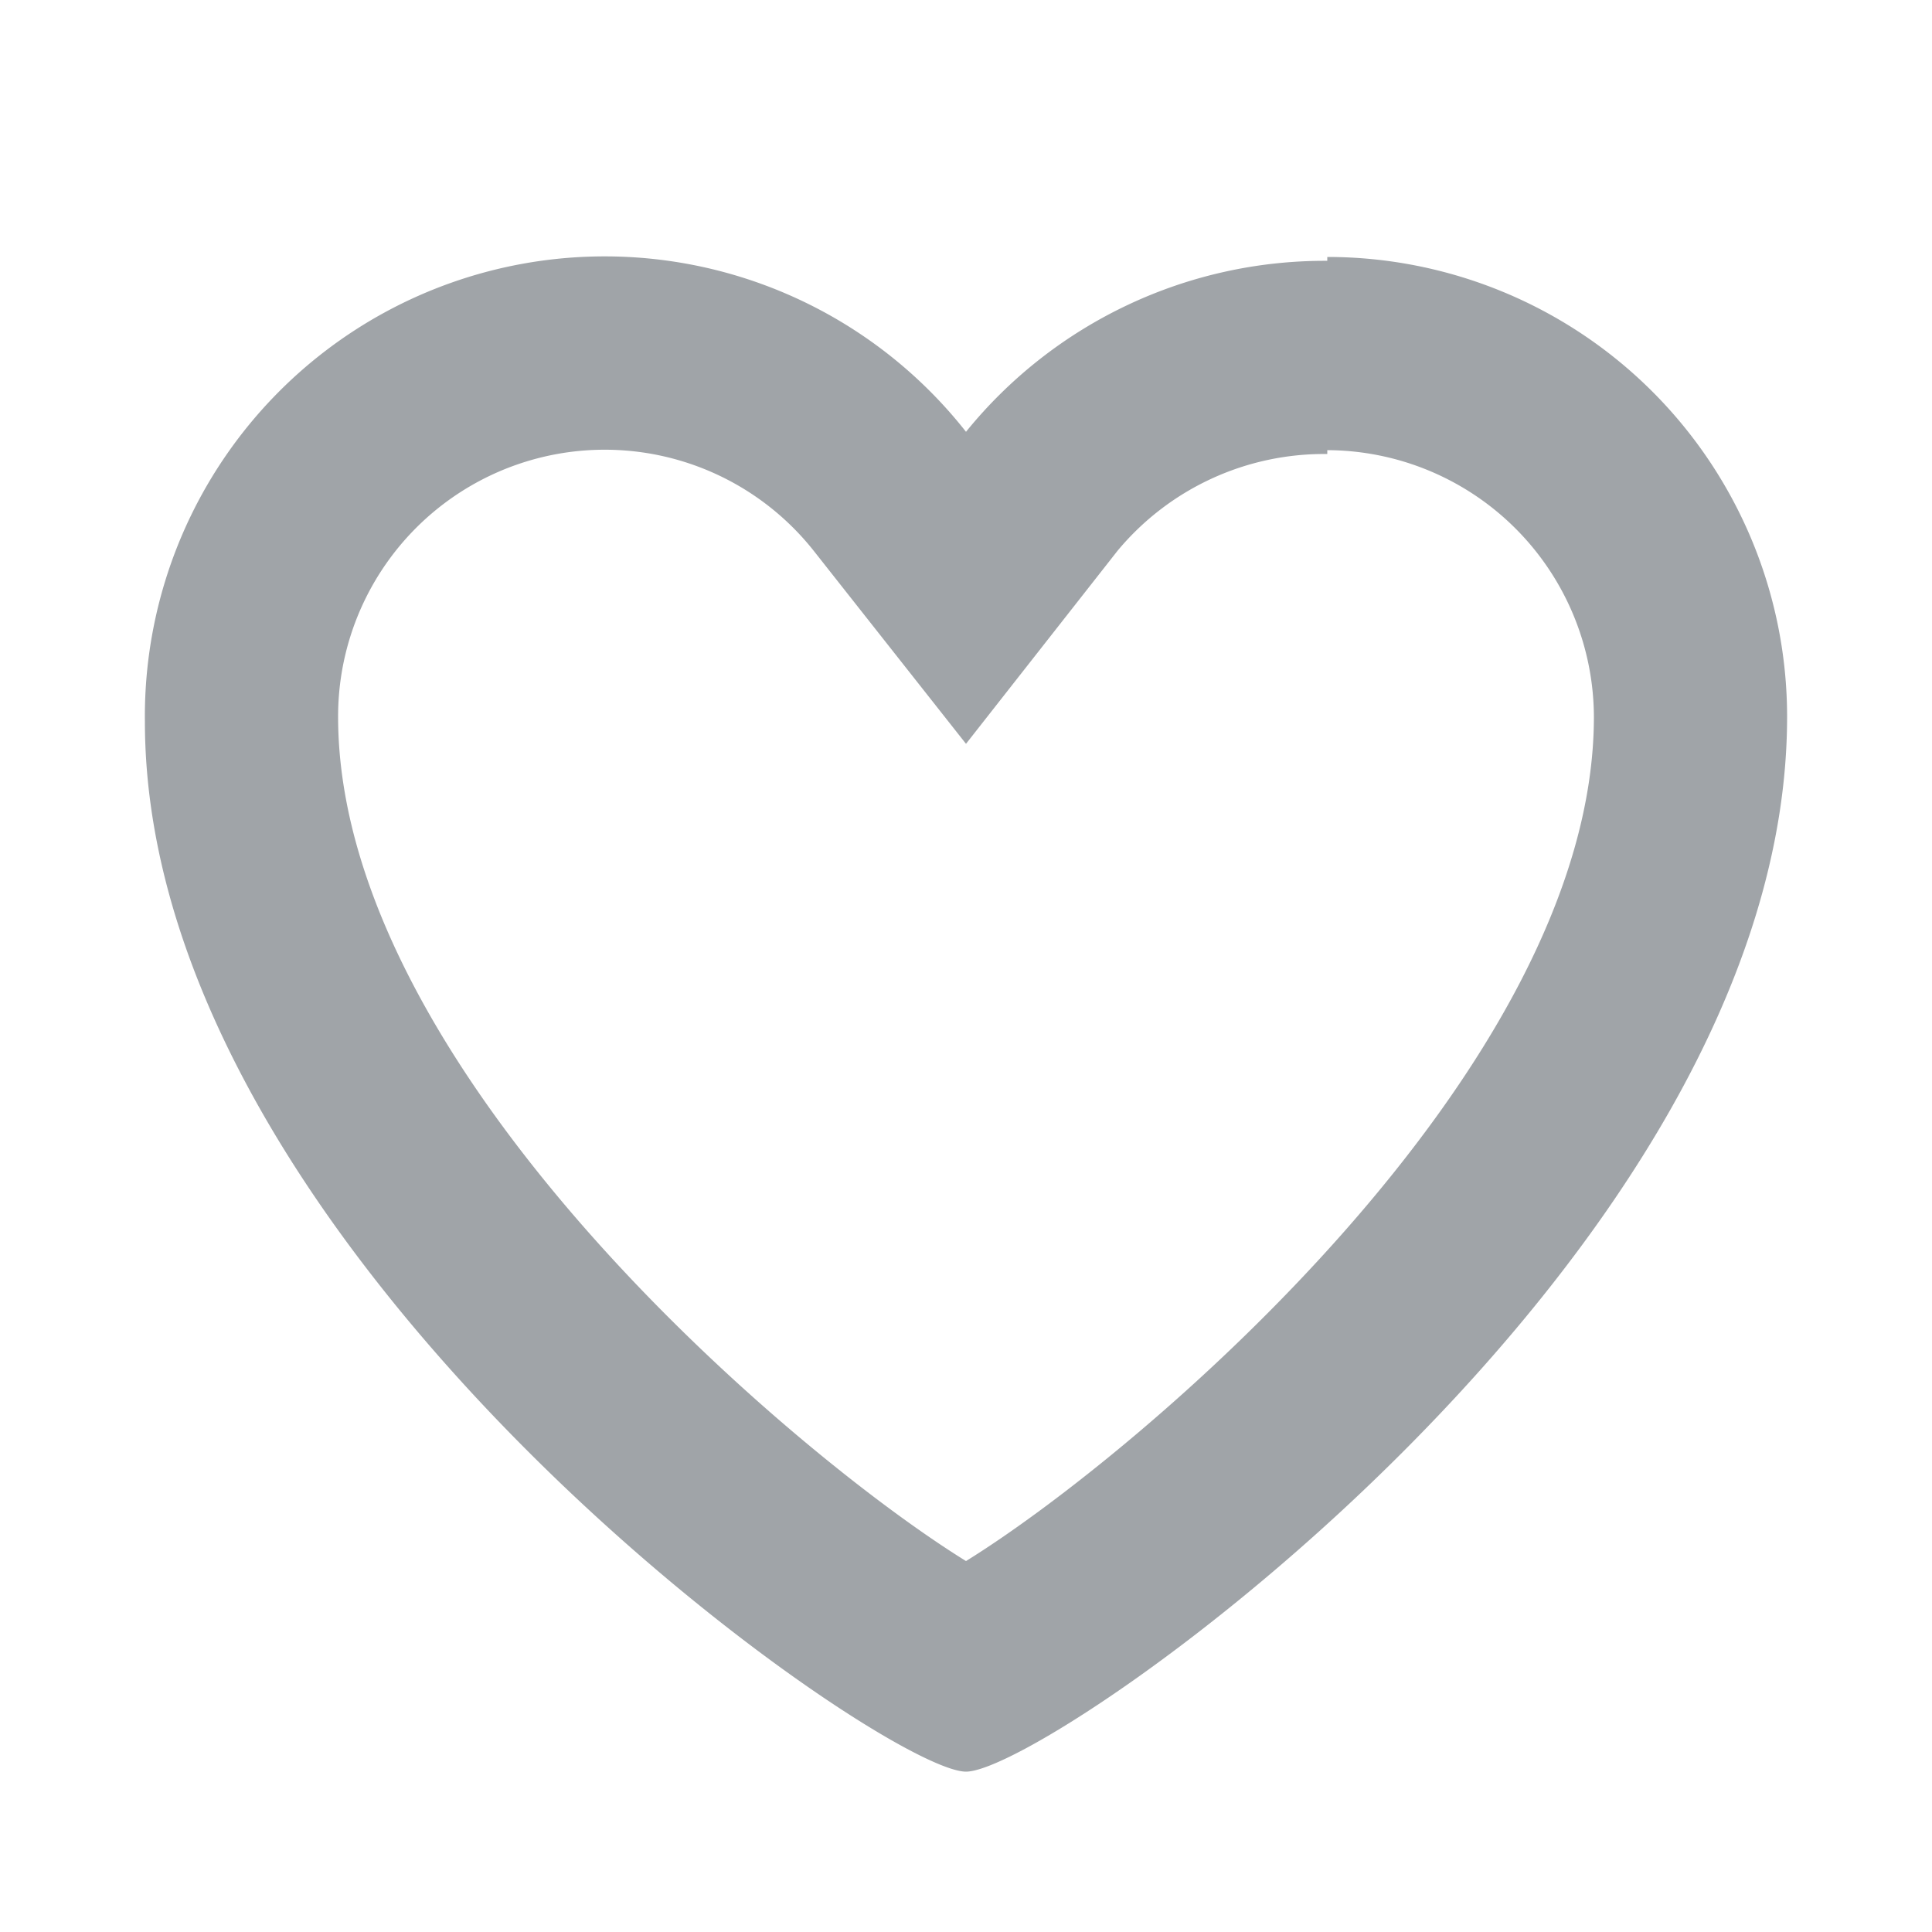 <svg xmlns="http://www.w3.org/2000/svg" xmlns:xlink="http://www.w3.org/1999/xlink" viewBox="0 0 20 20"><defs><style>.cls-1{fill:#71777d;opacity:0;}.cls-2{fill:#a0a4a8;}</style><symbol id="Profile_Menu_4_Pressed" data-name="Profile_Menu_4_Pressed" viewBox="0 0 20 20"><g id="Profile_Menu_4"><rect class="cls-1" width="20" height="20"/><path class="cls-2" d="M13.74,4.66A2.77,2.77,0,0,1,16.5,7.42c0,3.65-4.72,7.64-6.5,8.74-1.78-1.1-6.5-5.09-6.5-8.74A2.76,2.76,0,0,1,8.43,5.71L10,7.7l1.57-2a2.78,2.78,0,0,1,2.17-1m0-2A4.78,4.78,0,0,0,10,4.47a4.76,4.76,0,0,0-8.5,3C1.5,13,9.12,18.34,10,18.34S18.5,13,18.5,7.42a4.76,4.76,0,0,0-4.76-4.76Z"/></g></symbol></defs><title>Profile_Menu_4_Pressed</title><g id="Слой_2" data-name="Слой 2"><g id="Слой_1-2" data-name="Слой 1"><use width="20" height="20" xlink:href="#Profile_Menu_4_Pressed"/></g></g></svg>